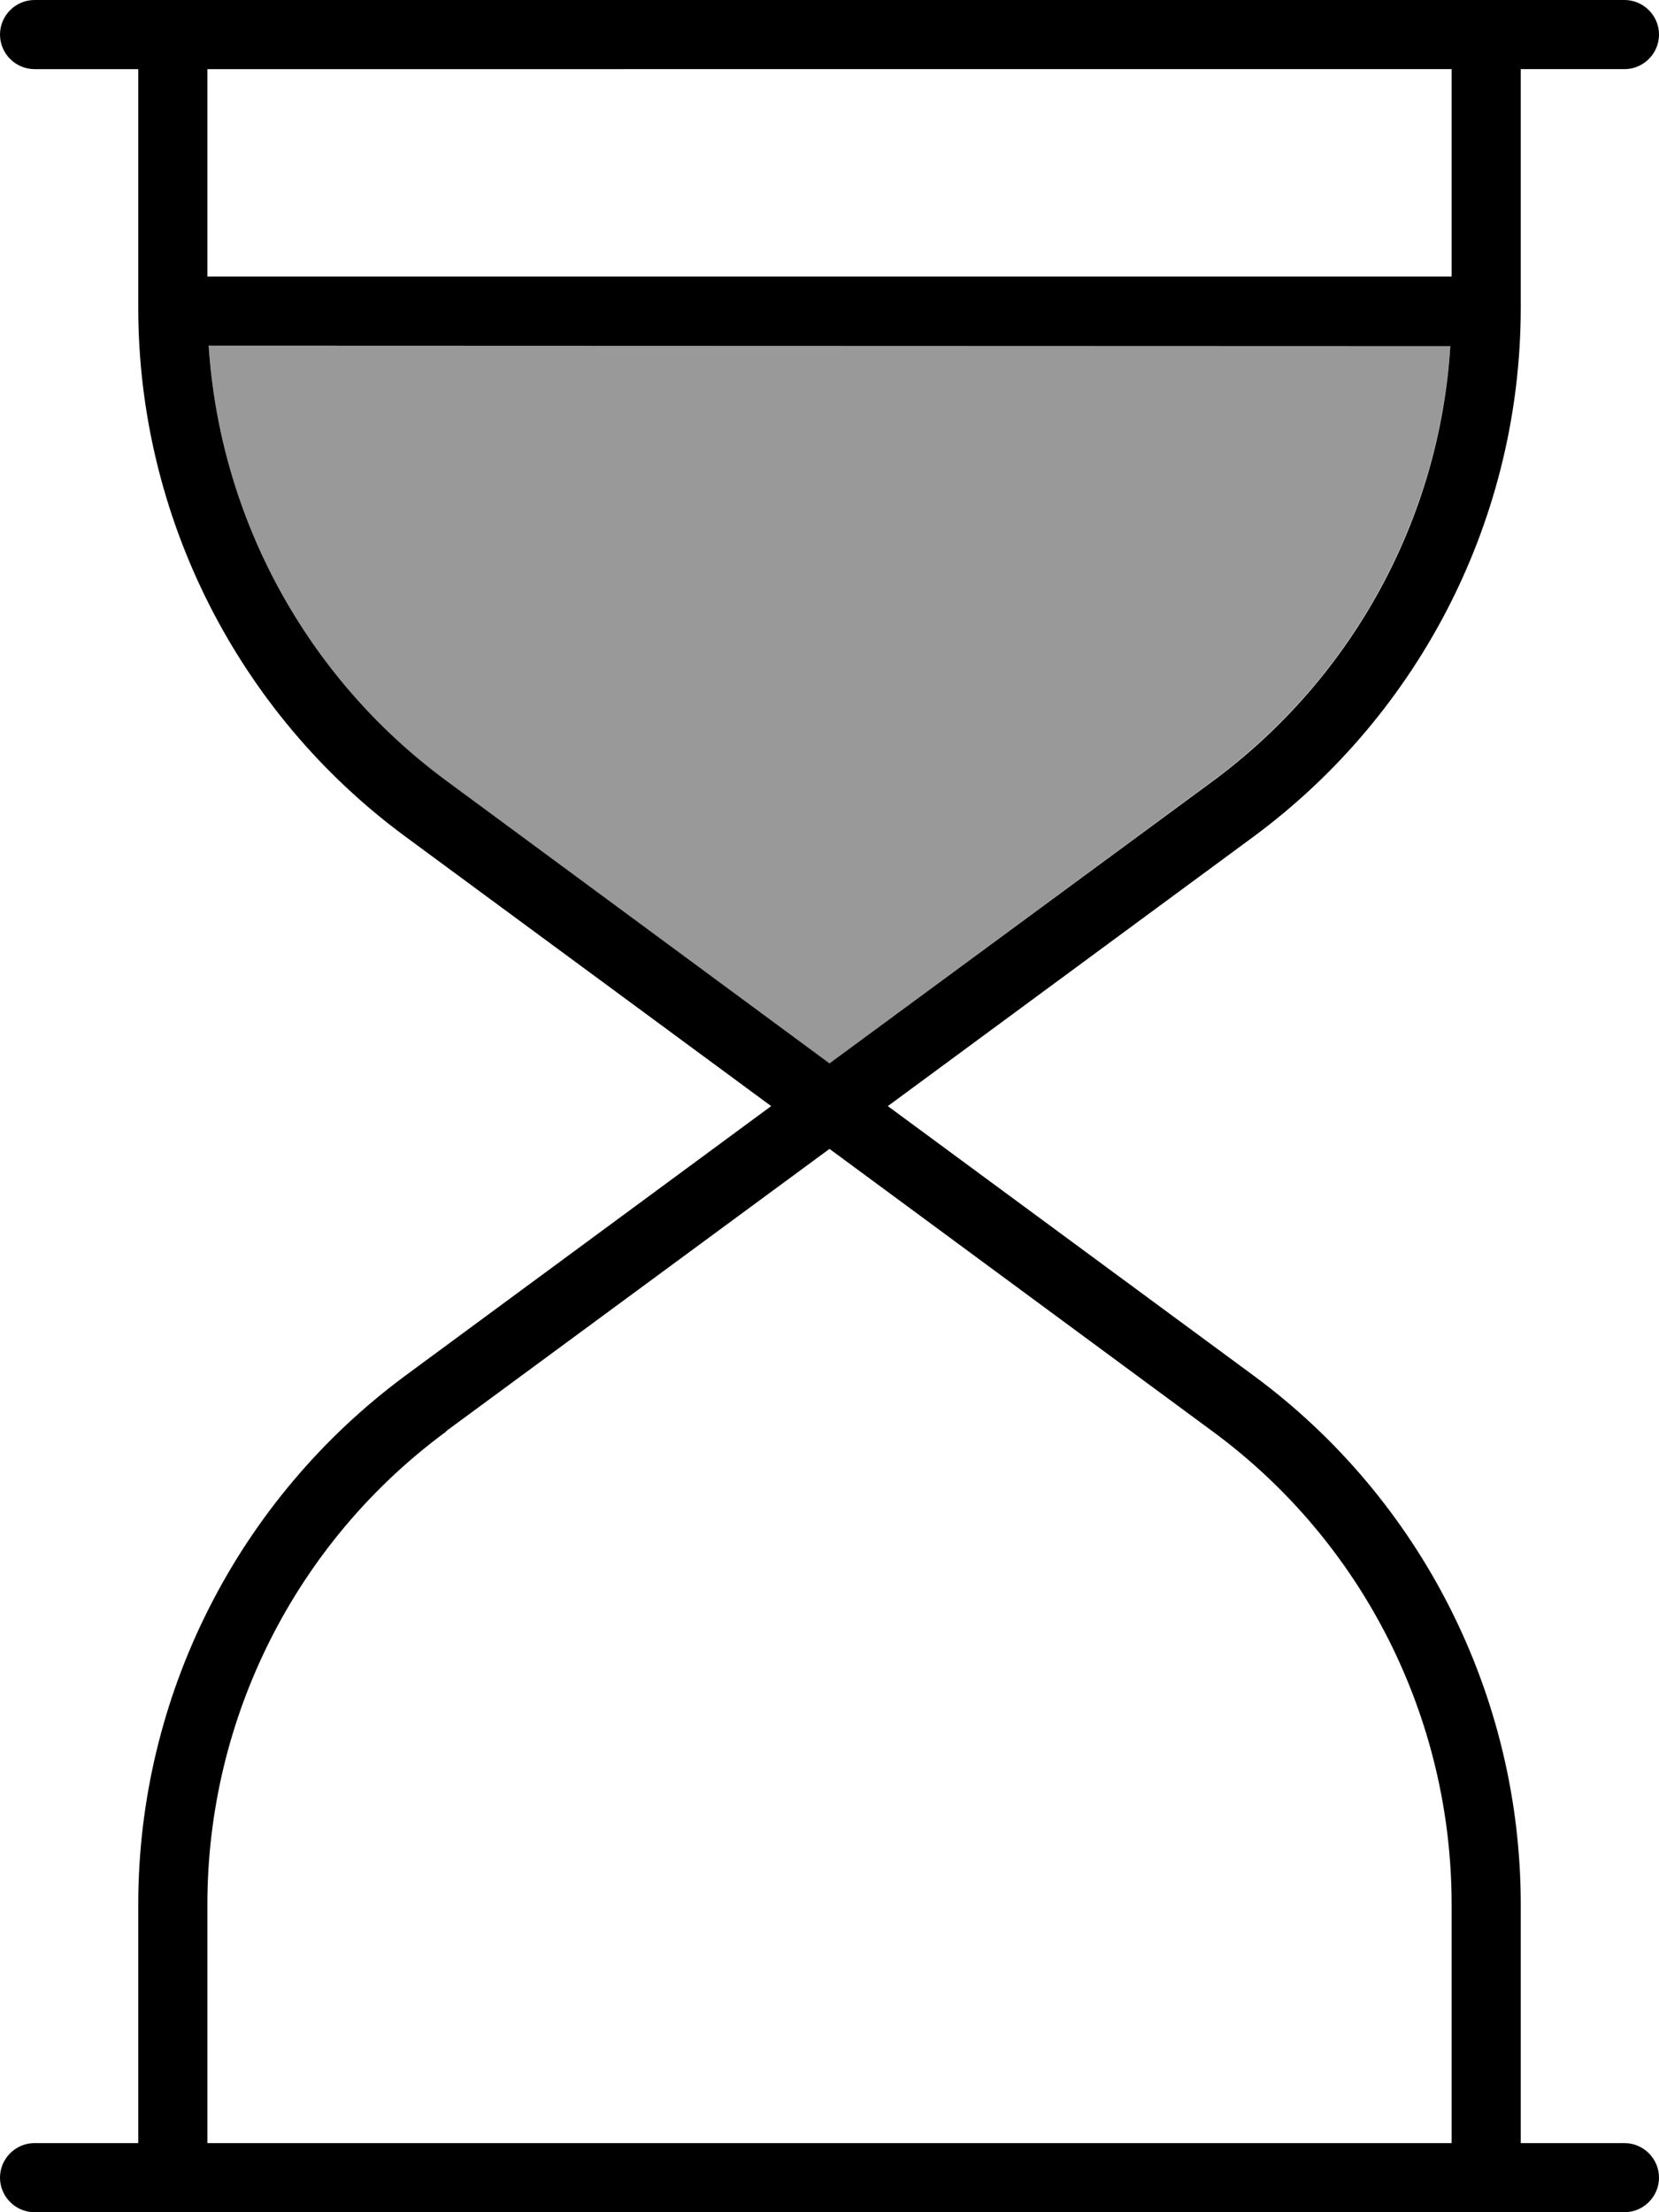 <svg xmlns="http://www.w3.org/2000/svg" viewBox="0 0 384 512"><defs><style>.fa-secondary{opacity:.4}</style></defs><path class="fa-secondary" d="M48.3 80l287.4 0c-2.6 39.9-22.6 76.8-55 100.7L192 246.1l-88.7-65.3C70.9 156.8 50.9 119.9 48.3 80z"/><path class="fa-primary" d="M0 8C0 3.6 3.6 0 8 0L376 0c4.4 0 8 3.6 8 8s-3.6 8-8 8l-24 0 0 55.2c0 48.3-23 93.7-61.8 122.4L205.5 256l84.7 62.4C329 347 352 392.5 352 440.8l0 55.2 24 0c4.4 0 8 3.6 8 8s-3.6 8-8 8L8 512c-4.4 0-8-3.6-8-8s3.6-8 8-8l24 0 0-55.2c0-48.3 23-93.7 61.8-122.4L178.5 256 93.8 193.6C55 165 32 119.5 32 71.2L32 16 8 16c-4.4 0-8-3.6-8-8zm48 8l0 48 288 0 0-48L48 16zm.3 64c2.6 39.9 22.6 76.8 55 100.7L192 246.1l88.7-65.3c32.4-23.9 52.5-60.8 55-100.7L48.3 80zm55 251.3C68.5 356.9 48 397.6 48 440.8L48 496l288 0 0-55.2c0-43.2-20.5-83.9-55.3-109.5L192 265.9l-88.7 65.3z"/></svg>